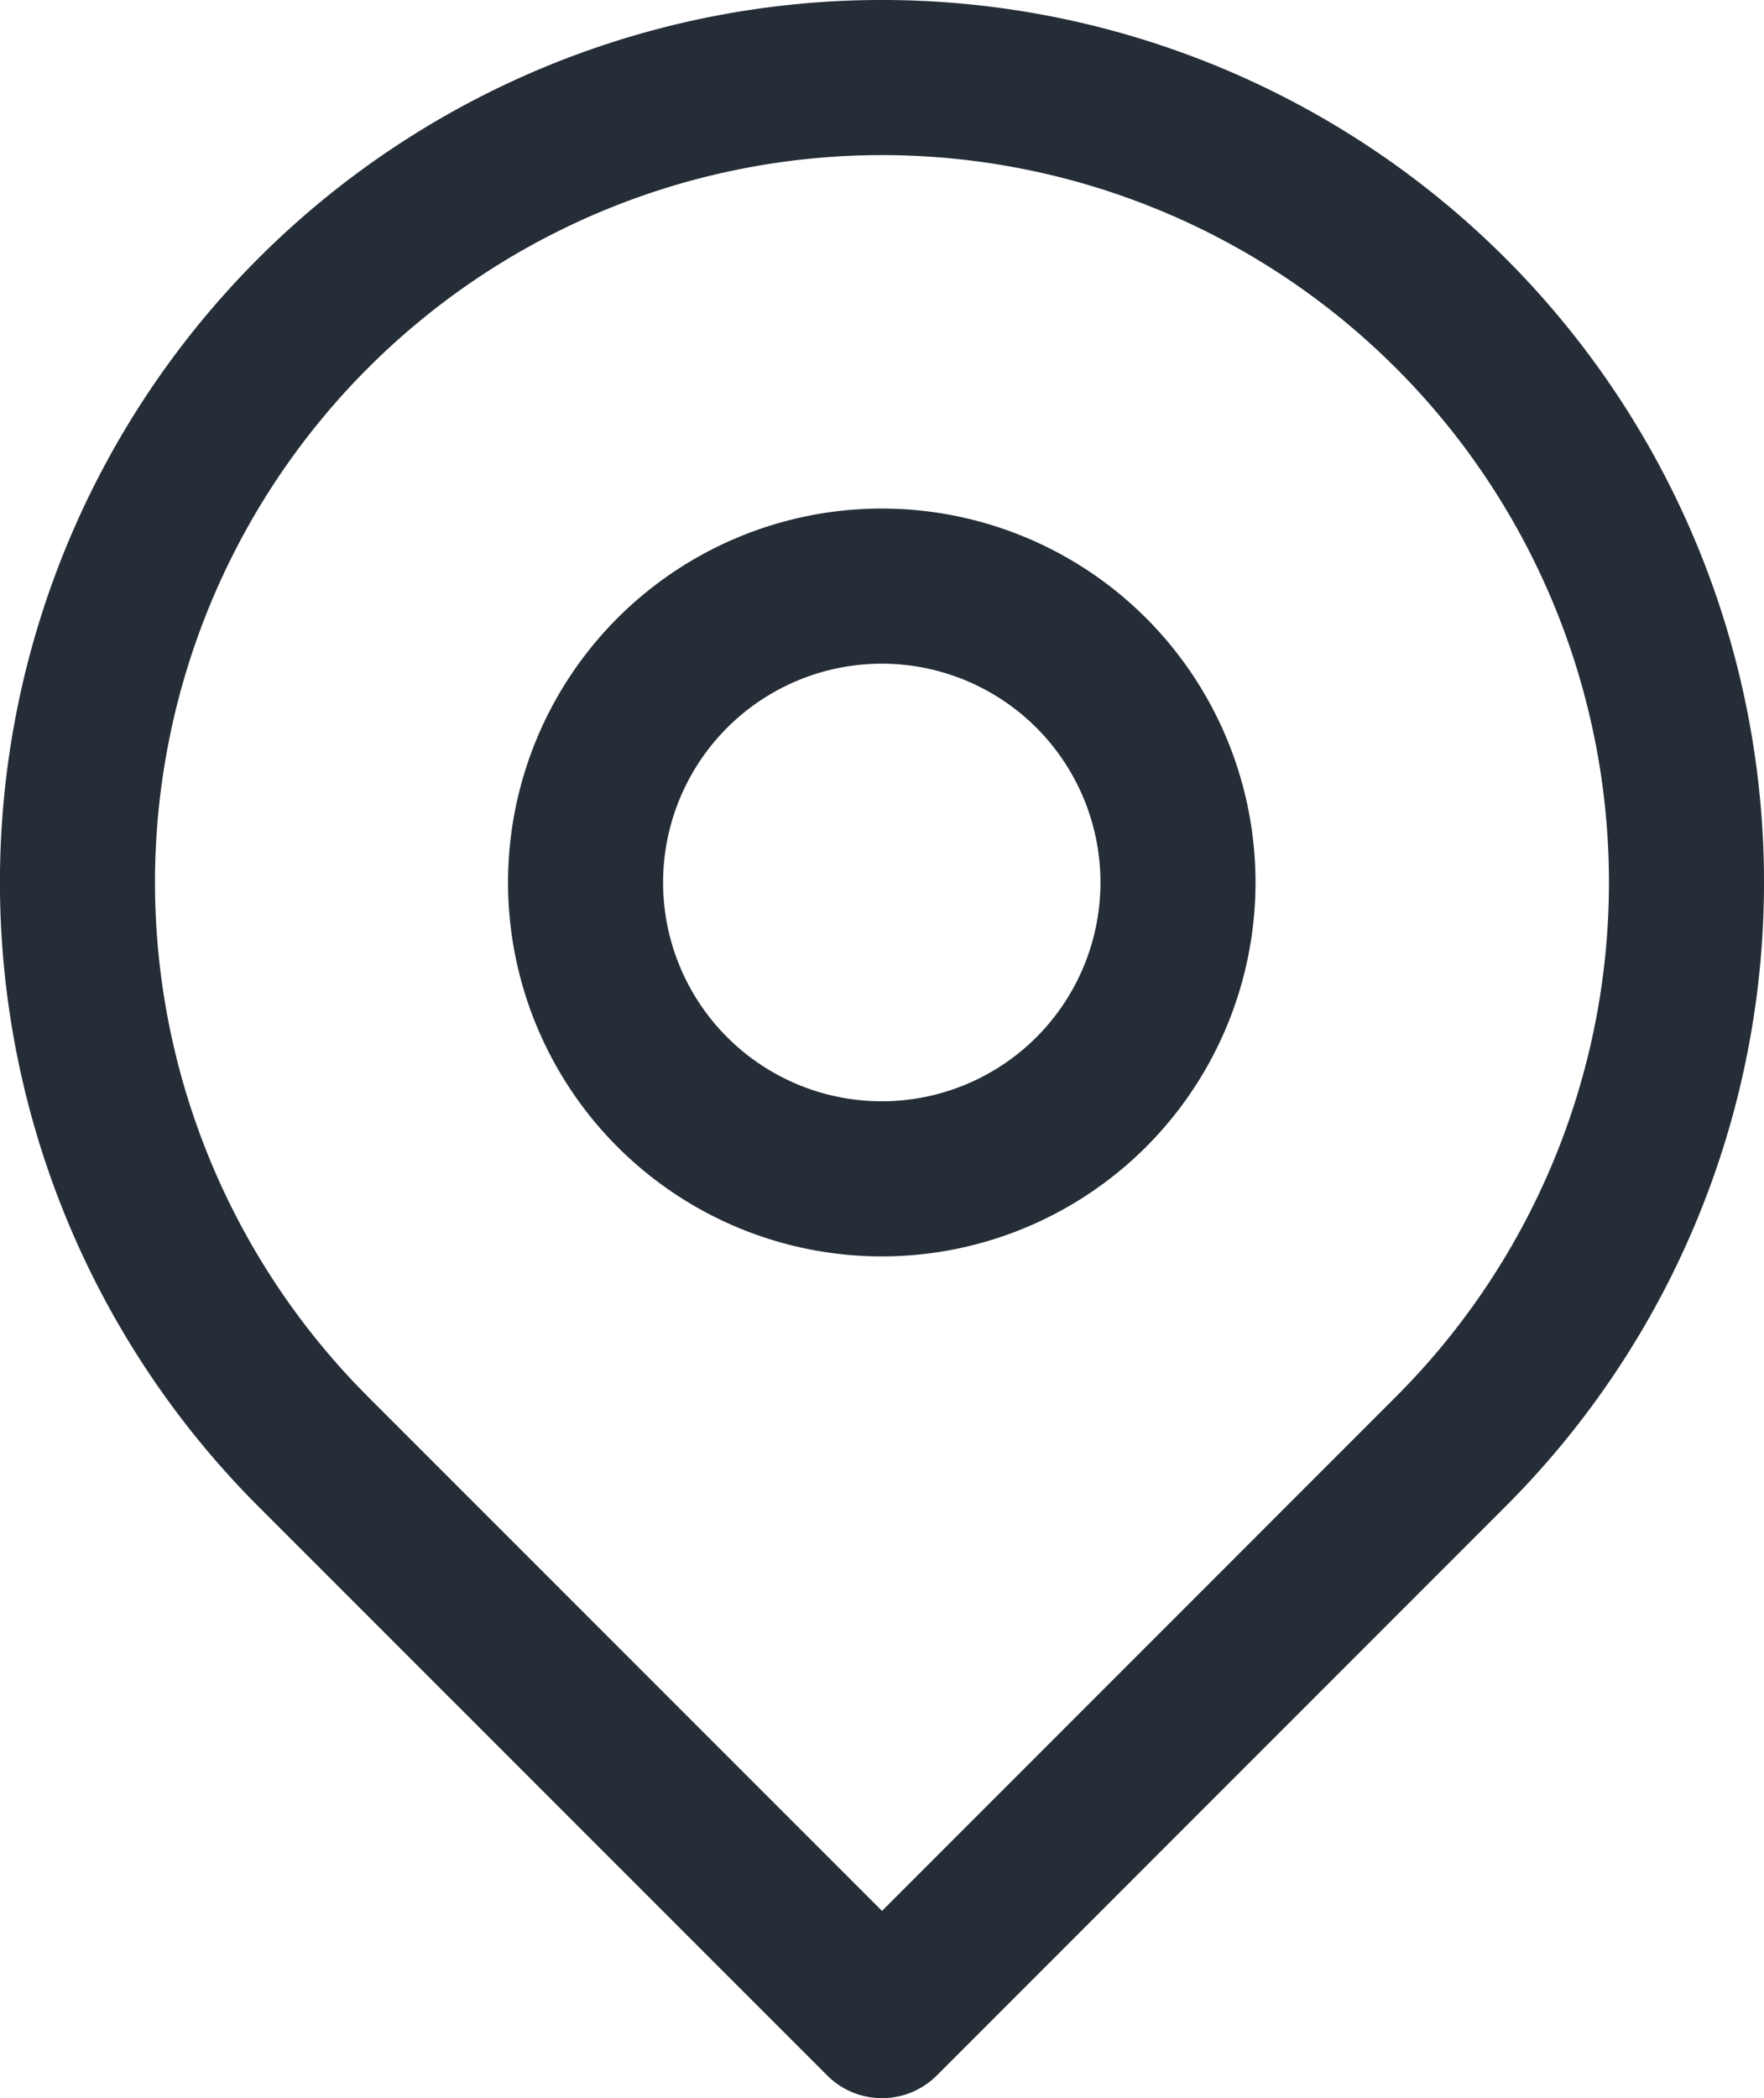 <svg xmlns="http://www.w3.org/2000/svg" width="22.754" height="27.052" viewBox="0 0 22.754 27.052"><defs><style>.a{fill:none;stroke:#252d37;stroke-linecap:round;stroke-linejoin:round;stroke-width:2px;}</style></defs><path class="a" d="M18.214,3.539A10.377,10.377,0,0,0,3.539,18.215l7.338,7.337,7.337-7.337A10.376,10.376,0,0,0,18.214,3.539ZM13.578,13.578a3.821,3.821,0,1,1,0-5.4A3.822,3.822,0,0,1,13.578,13.578Z" transform="translate(0.5 0.5)"/></svg>